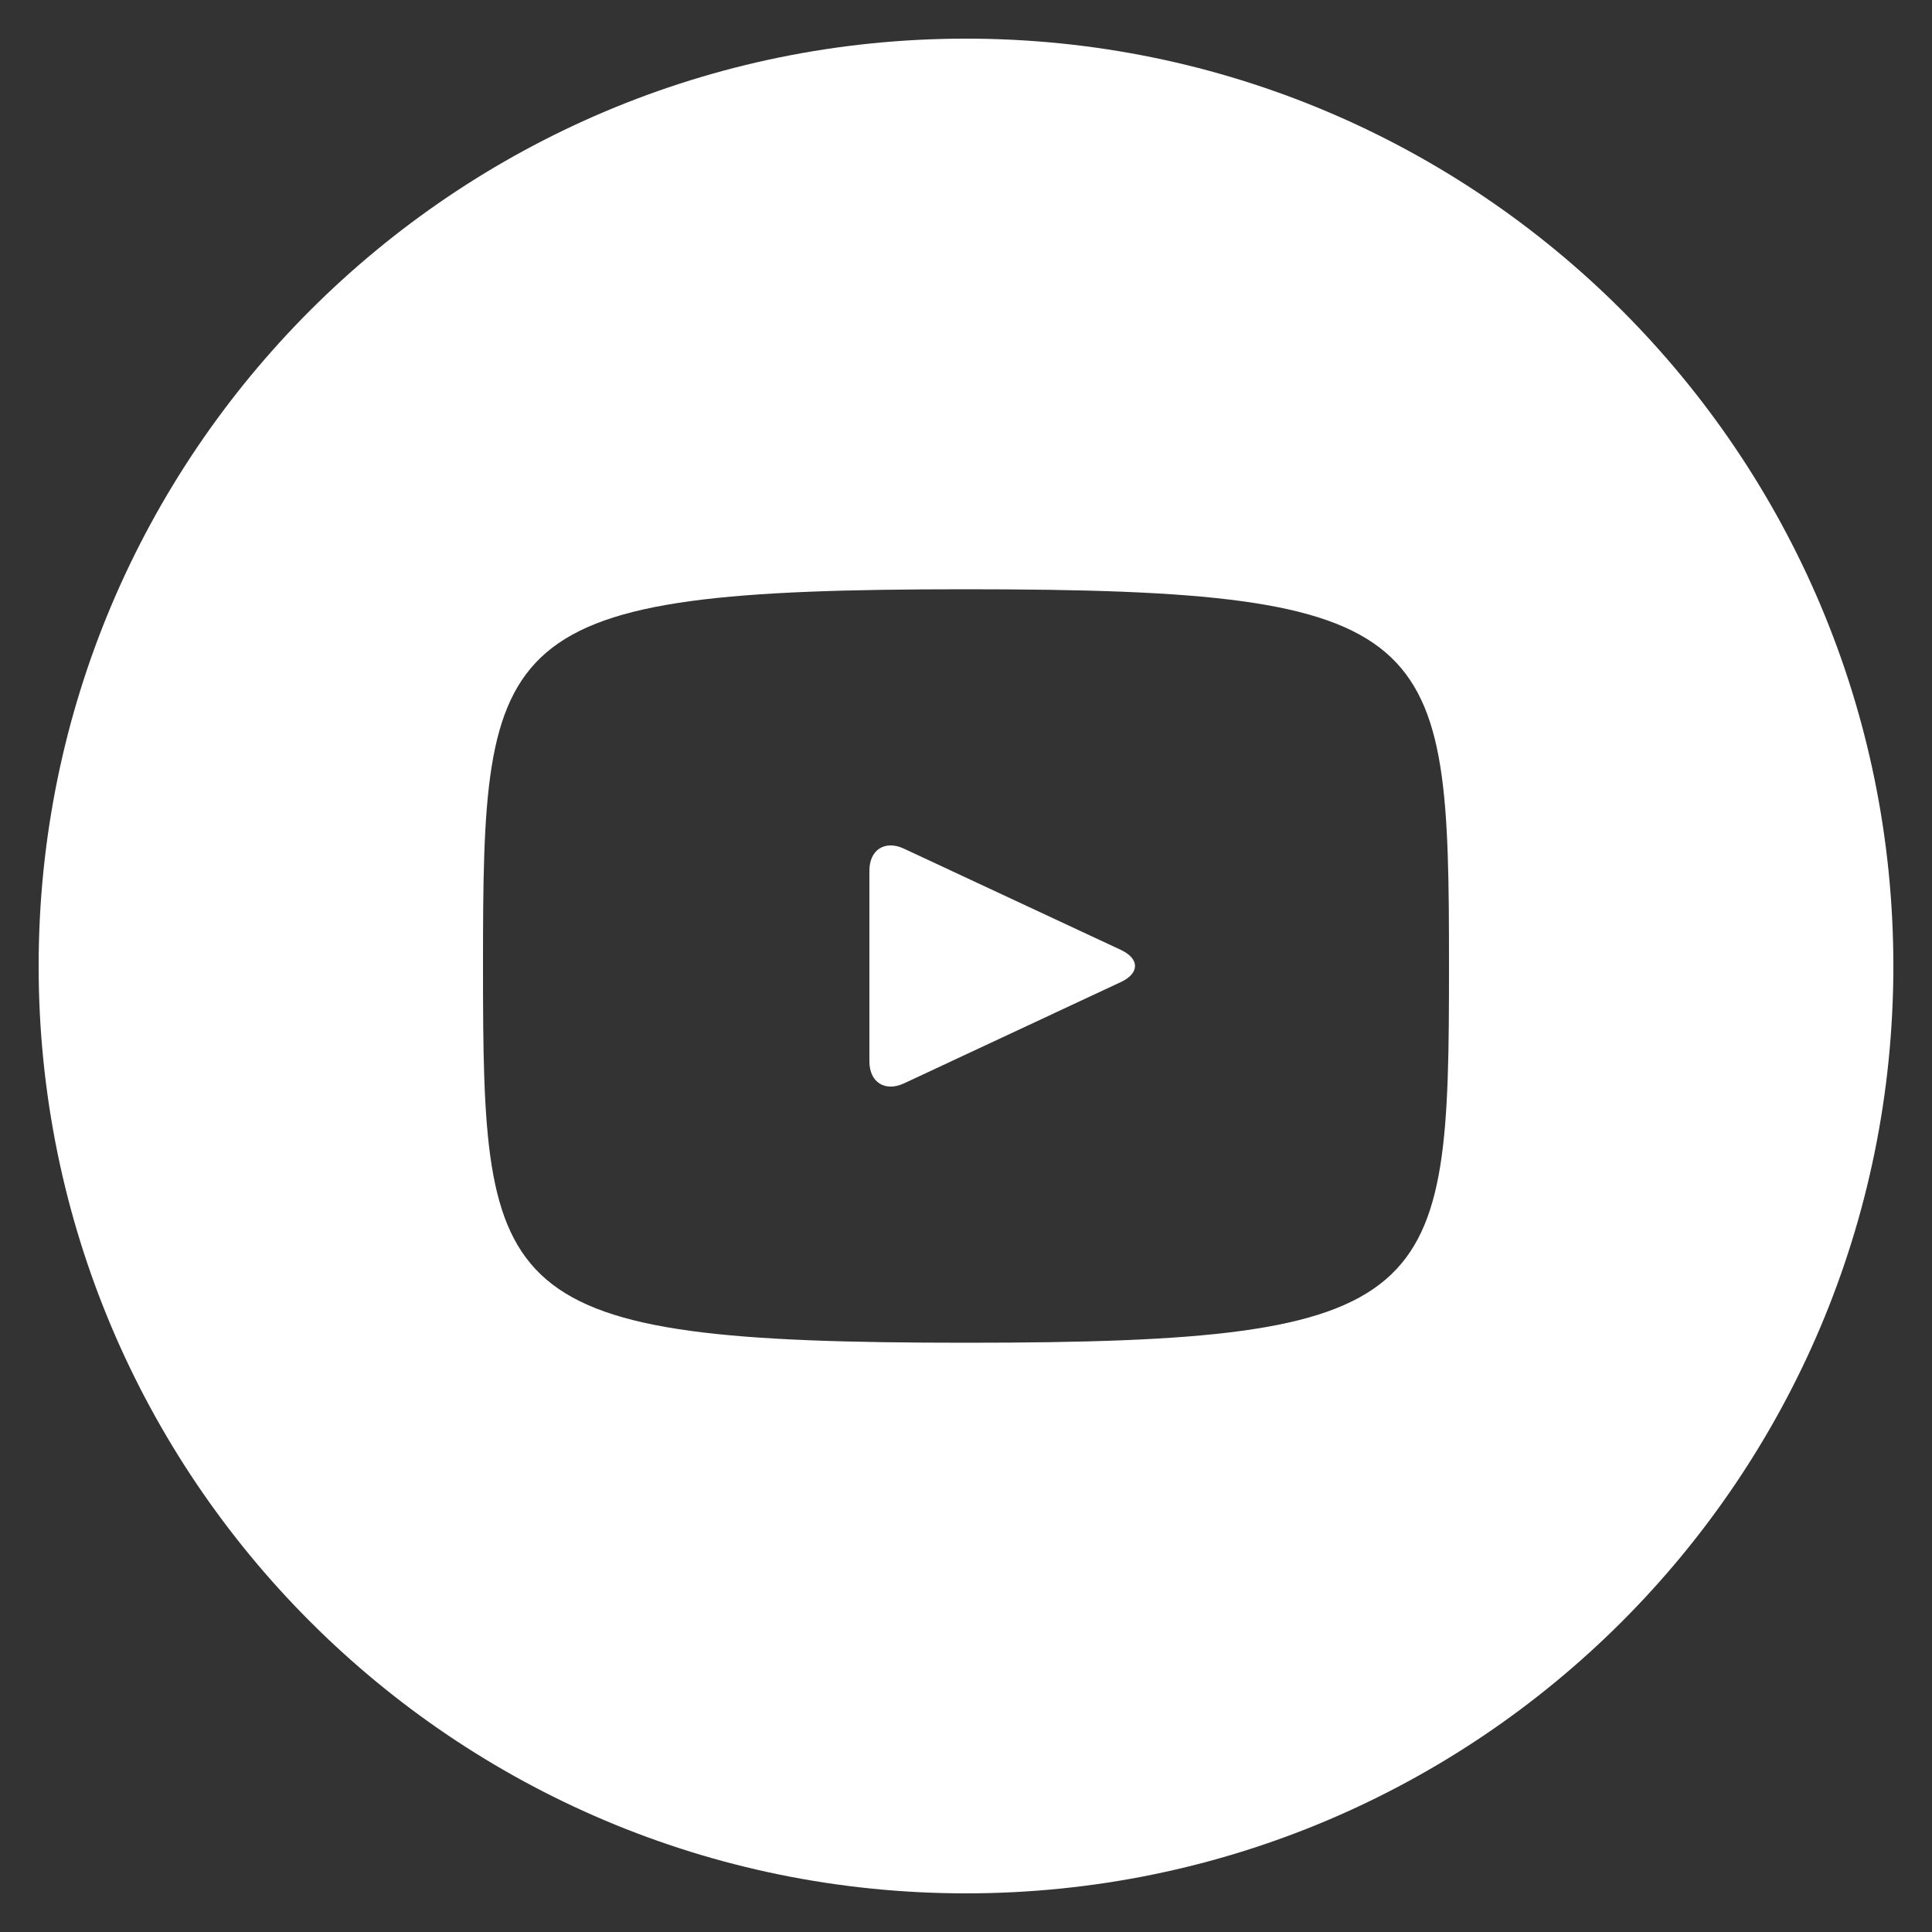 <svg xmlns="http://www.w3.org/2000/svg" width="35" height="35" viewBox="0 0 35 35">
    <rect x="0" y="0" width="35" height="35" fill="#333333" stroke="none"/>
    <g fill="none" fill-rule="evenodd">
        <g fill-rule="nonzero">
            <g>
                <g>
                    <g fill="#FFF">
                        <path d="M20.305 17.208l-3.93-1.834c-.343-.16-.625.019-.625.399v3.454c0 .38.282.558.625.4l3.928-1.835c.345-.16.345-.423.002-.584zM17.5.7C8.222.7.7 8.222.7 17.5c0 9.279 7.522 16.8 16.8 16.8 9.279 0 16.8-7.521 16.8-16.8C34.3 8.222 26.779.7 17.5.7zm0 23.625c-8.6 0-8.75-.775-8.75-6.825s.15-6.825 8.75-6.825 8.75.775 8.75 6.825-.15 6.825-8.75 6.825z" transform="translate(-287 -830) translate(92 830) translate(195)"/>
                    </g>
                    <path d="M0 0H35V35H0z" transform="translate(-287 -830) translate(92 830) translate(195)"/>
                </g>
            </g>
        </g>
    </g>
</svg>